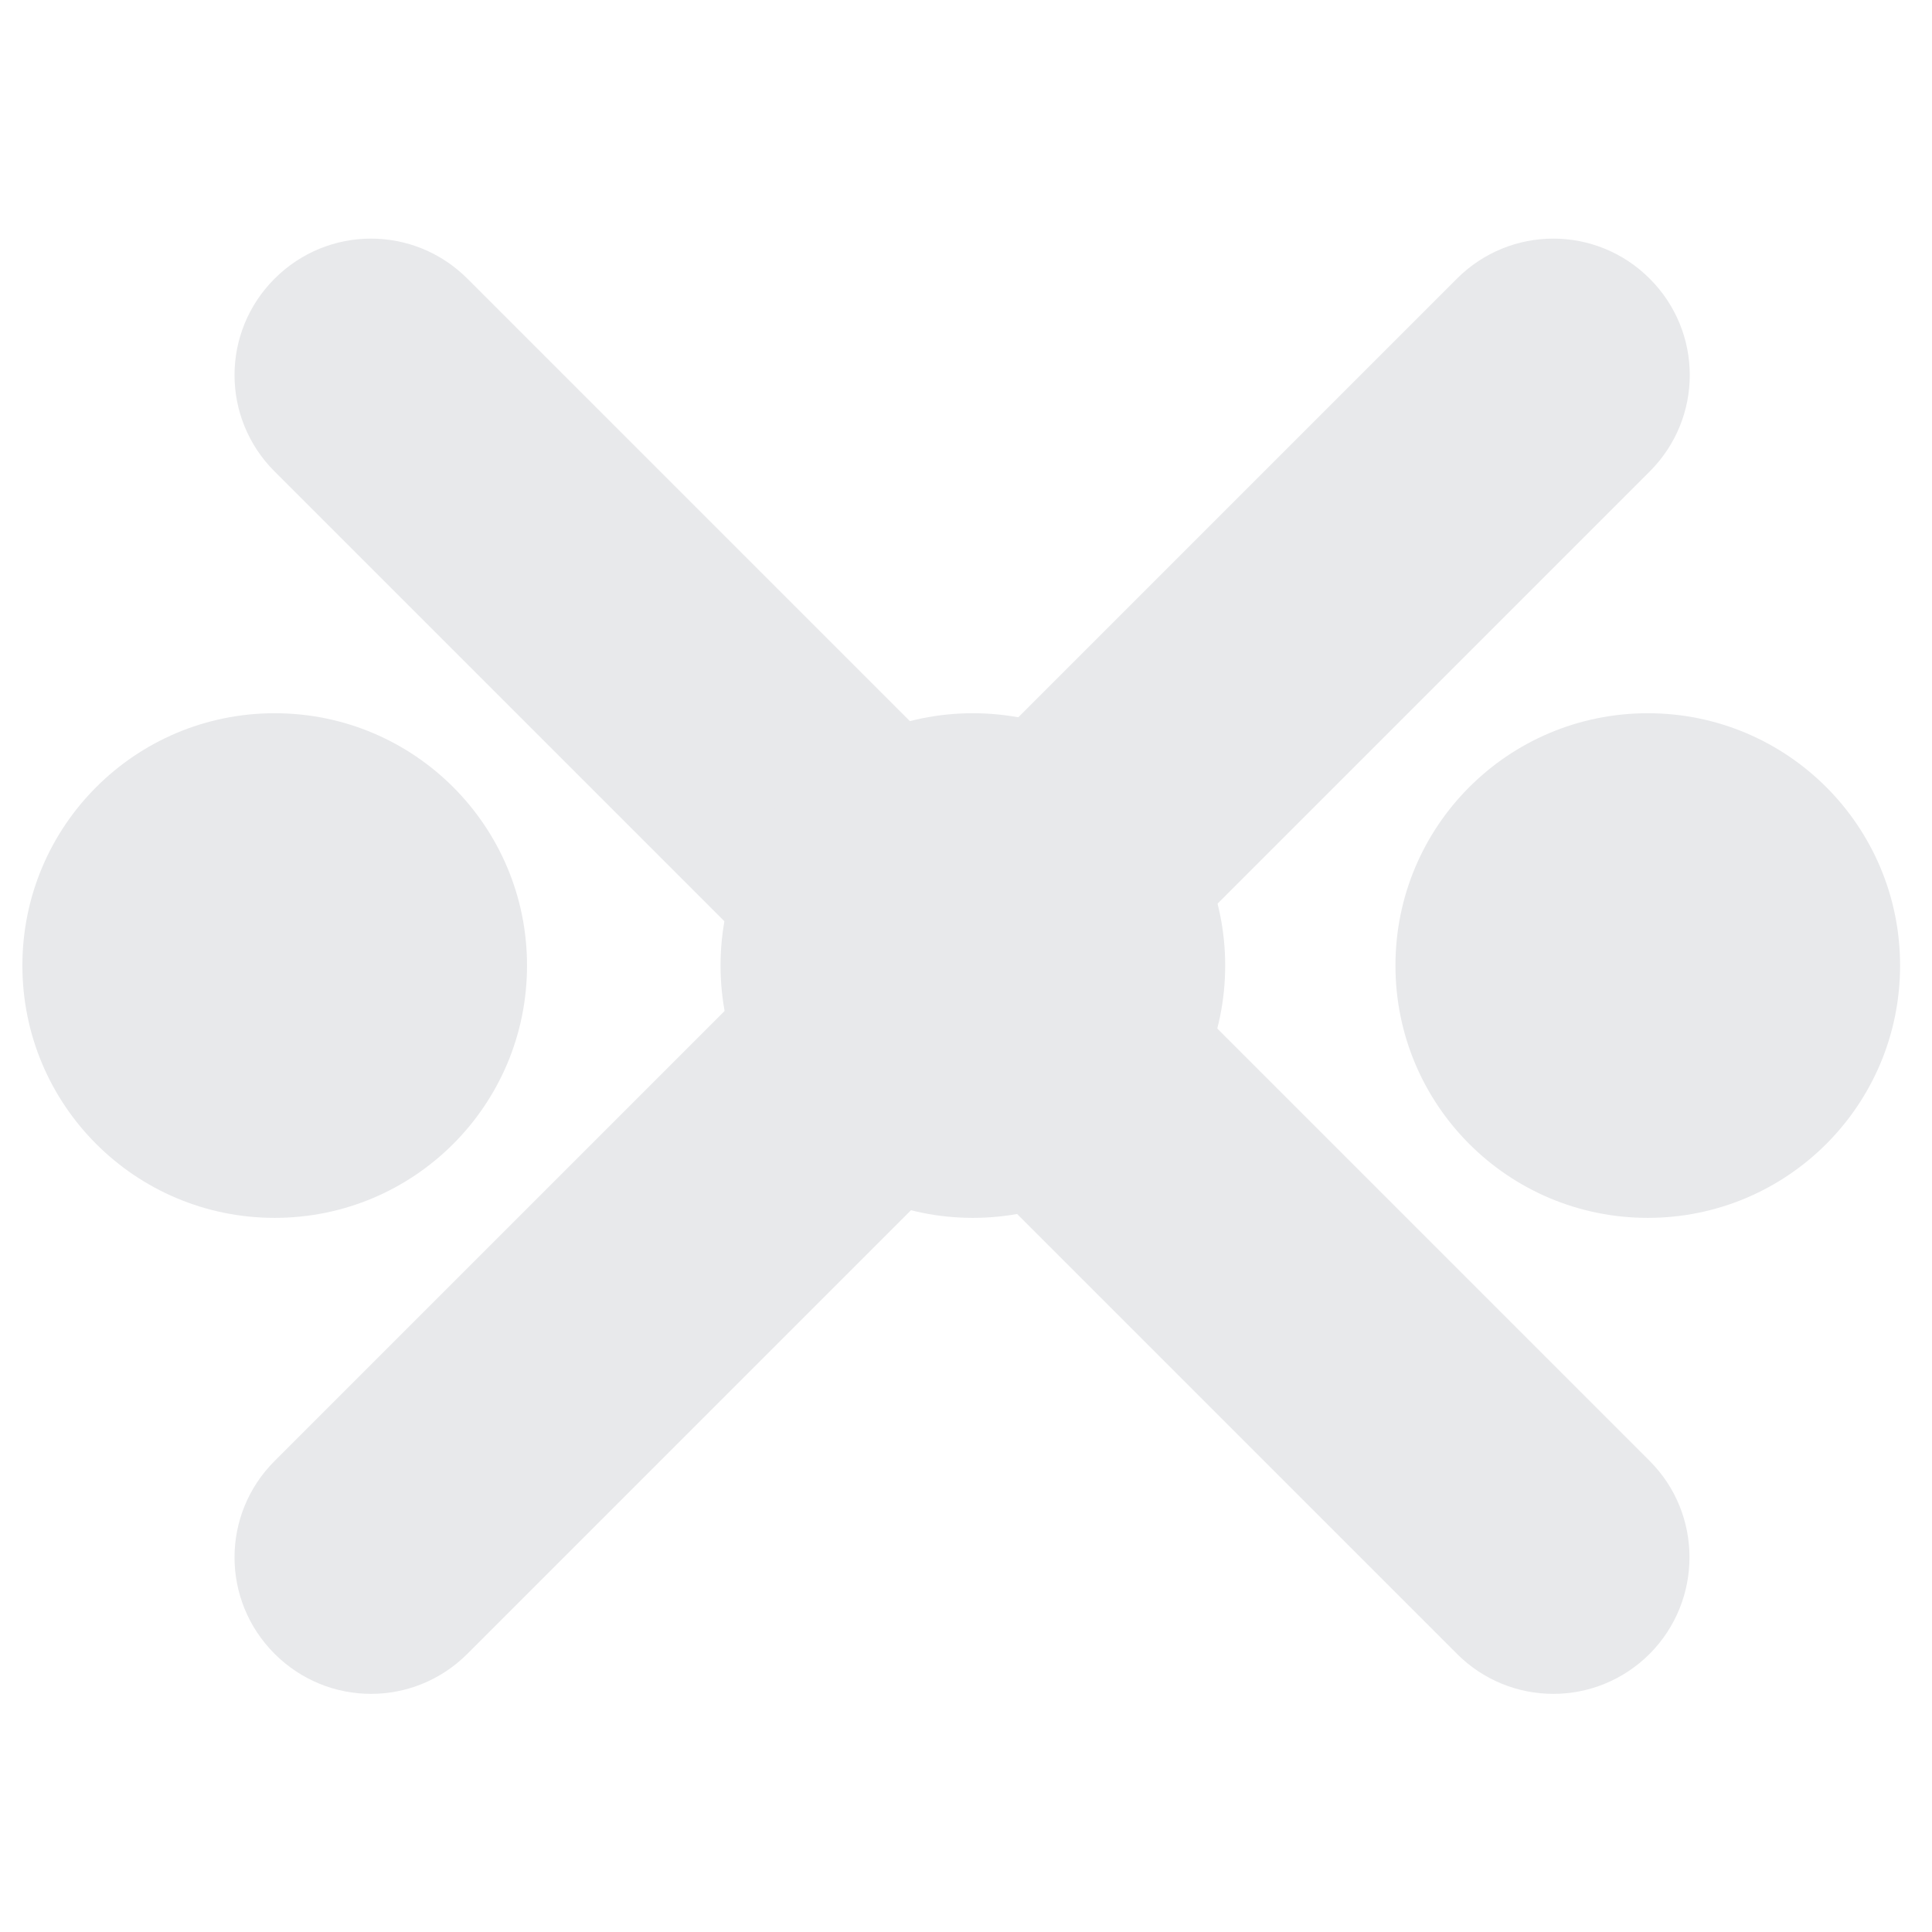 <svg width="510px" height="510px" viewBox="0 0 510 510" version="1.1" xmlns:xlink="http://www.w3.org/1999/xlink"
  xmlns="http://www.w3.org/2000/svg">
  <g id="SvgMenuDotsWithClose">
    <path d="M0 0L510 0L510 510L0 510L0 0Z" id="SvgMenuDotsWithClose" fill="none" fill-rule="evenodd" stroke="none" />
    <path
      d="M435.484 385.663L304.884 255.063L435.484 124.463C449.584 110.363 449.584 87.663 435.484 73.563C421.384 59.463 398.684 59.463 384.584 73.563L253.984 204.163L123.384 73.563C109.284 59.463 86.584 59.463 72.484 73.563C58.384 87.663 58.384 110.363 72.484 124.463L203.084 255.063L72.484 385.663C58.384 399.763 58.384 422.463 72.484 436.563C86.584 450.663 109.284 450.663 123.384 436.563L253.984 305.963L384.584 436.563C398.684 450.663 421.384 450.663 435.484 436.563C449.484 422.463 449.484 399.663 435.484 385.663L435.484 385.663L435.484 385.663Z"
      id="white-menu-close" fill="#E8E9EB" fill-rule="evenodd" stroke="none" />
    <path
      d="M323.418 254.881C323.418 291.7 293.63 321.487 256.811 321.487C219.993 321.487 190.205 291.7 190.205 254.881C190.205 218.062 219.993 188.275 256.811 188.275C293.63 188.275 323.418 218.062 323.418 254.881L323.418 254.881L323.418 254.881ZM434.971 188.275C398.15 188.275 368.364 218.062 368.364 254.881C368.364 291.7 398.15 321.487 434.971 321.487C471.788 321.487 501.575 291.7 501.575 254.881C501.575 218.062 471.788 188.275 434.971 188.275L434.971 188.275L434.971 188.275ZM72.515 188.275C35.697 188.275 5.909 218.062 5.909 254.881C5.909 291.7 35.697 321.487 72.515 321.487C109.334 321.487 139.122 291.7 139.122 254.881C139.122 218.062 109.334 188.275 72.515 188.275L72.515 188.275L72.515 188.275Z"
      id="white-menu-dots" fill="#E8E9EB" fill-rule="evenodd" stroke="none" />
  </g>
</svg>